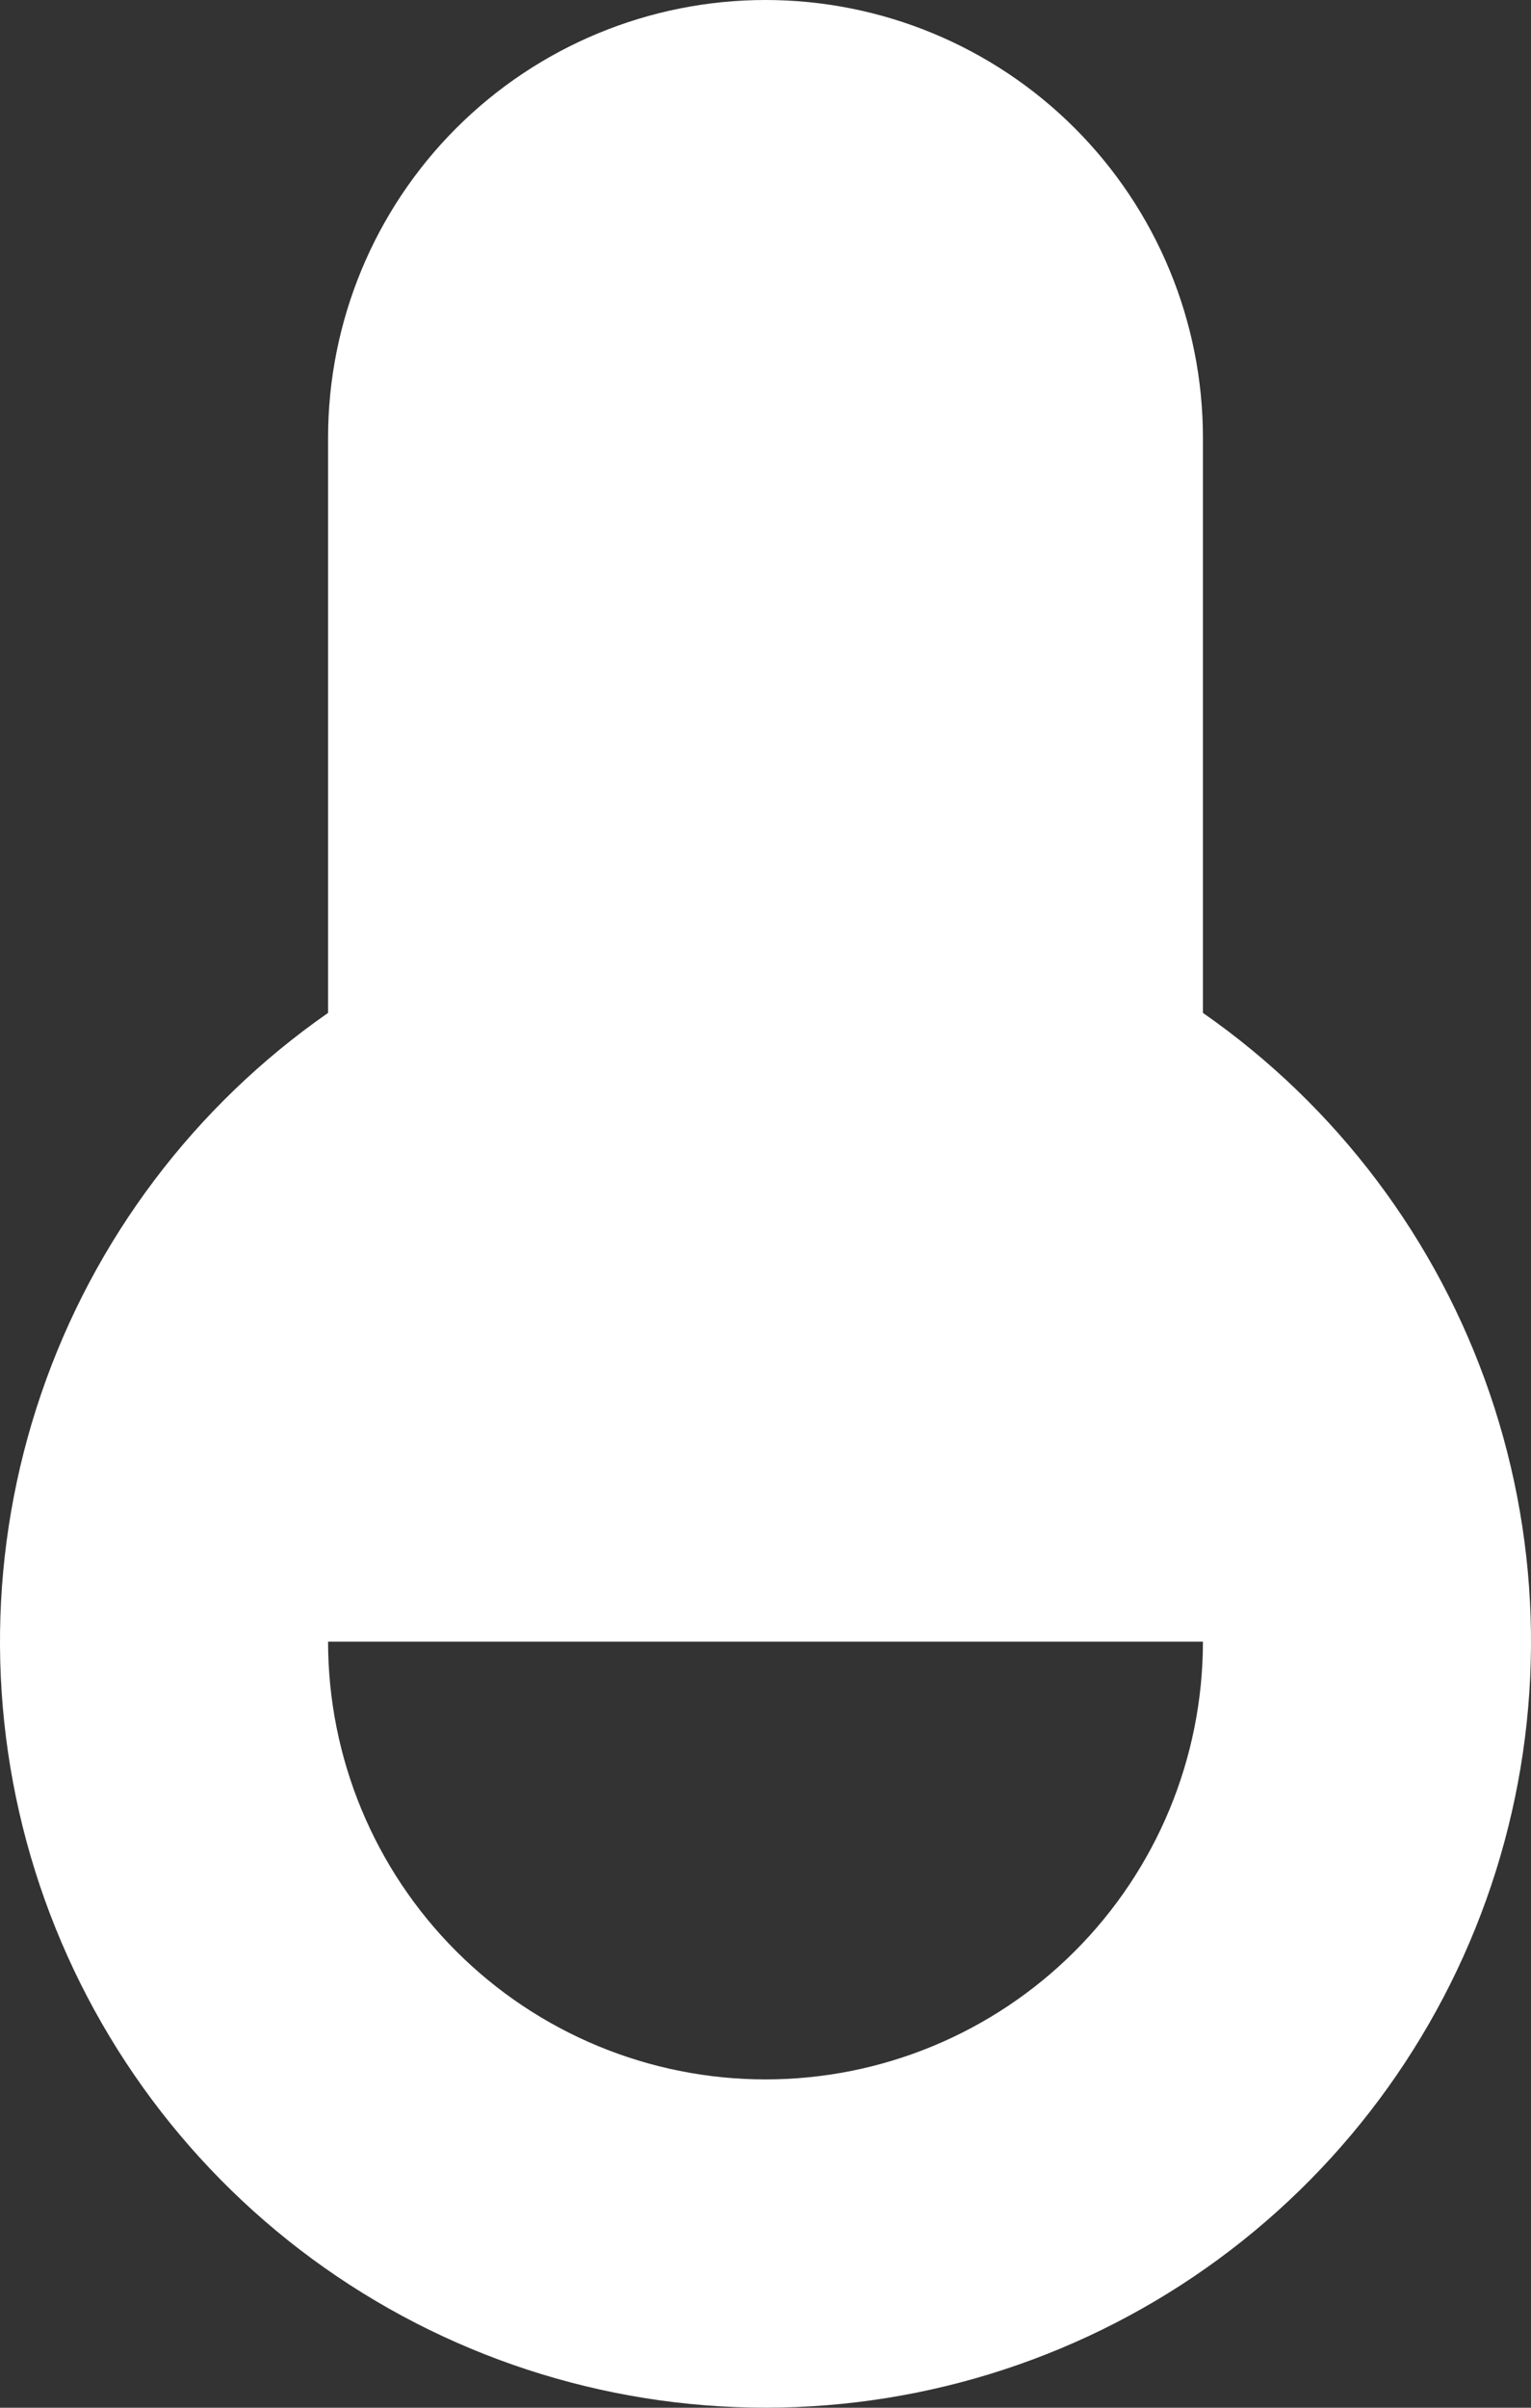 <svg width="28" height="44" viewBox="0 0 28 44" fill="none" xmlns="http://www.w3.org/2000/svg">
<rect x="0" y="0" width="28" height="44" fill="#333333" stroke="none"/>
<path d="M6 18.51V8C6 5.878 6.843 3.843 8.343 2.343C9.843 0.843 11.878 0 14 0C16.122 0 18.157 0.843 19.657 2.343C21.157 3.843 22 5.878 22 8V18.51C24.446 20.213 26.285 22.652 27.248 25.473C28.212 28.293 28.25 31.348 27.358 34.191C26.465 37.035 24.688 39.52 22.286 41.284C19.883 43.048 16.98 43.999 14 43.999C11.02 43.999 8.117 43.048 5.714 41.284C3.312 39.52 1.535 37.035 0.642 34.191C-0.25 31.348 -0.212 28.293 0.752 25.473C1.715 22.652 3.554 20.213 6 18.51ZM6 30C6 32.122 6.843 34.157 8.343 35.657C9.843 37.157 11.878 38 14 38C16.122 38 18.157 37.157 19.657 35.657C21.157 34.157 22 32.122 22 30H6Z" fill="white"/>
</svg>
